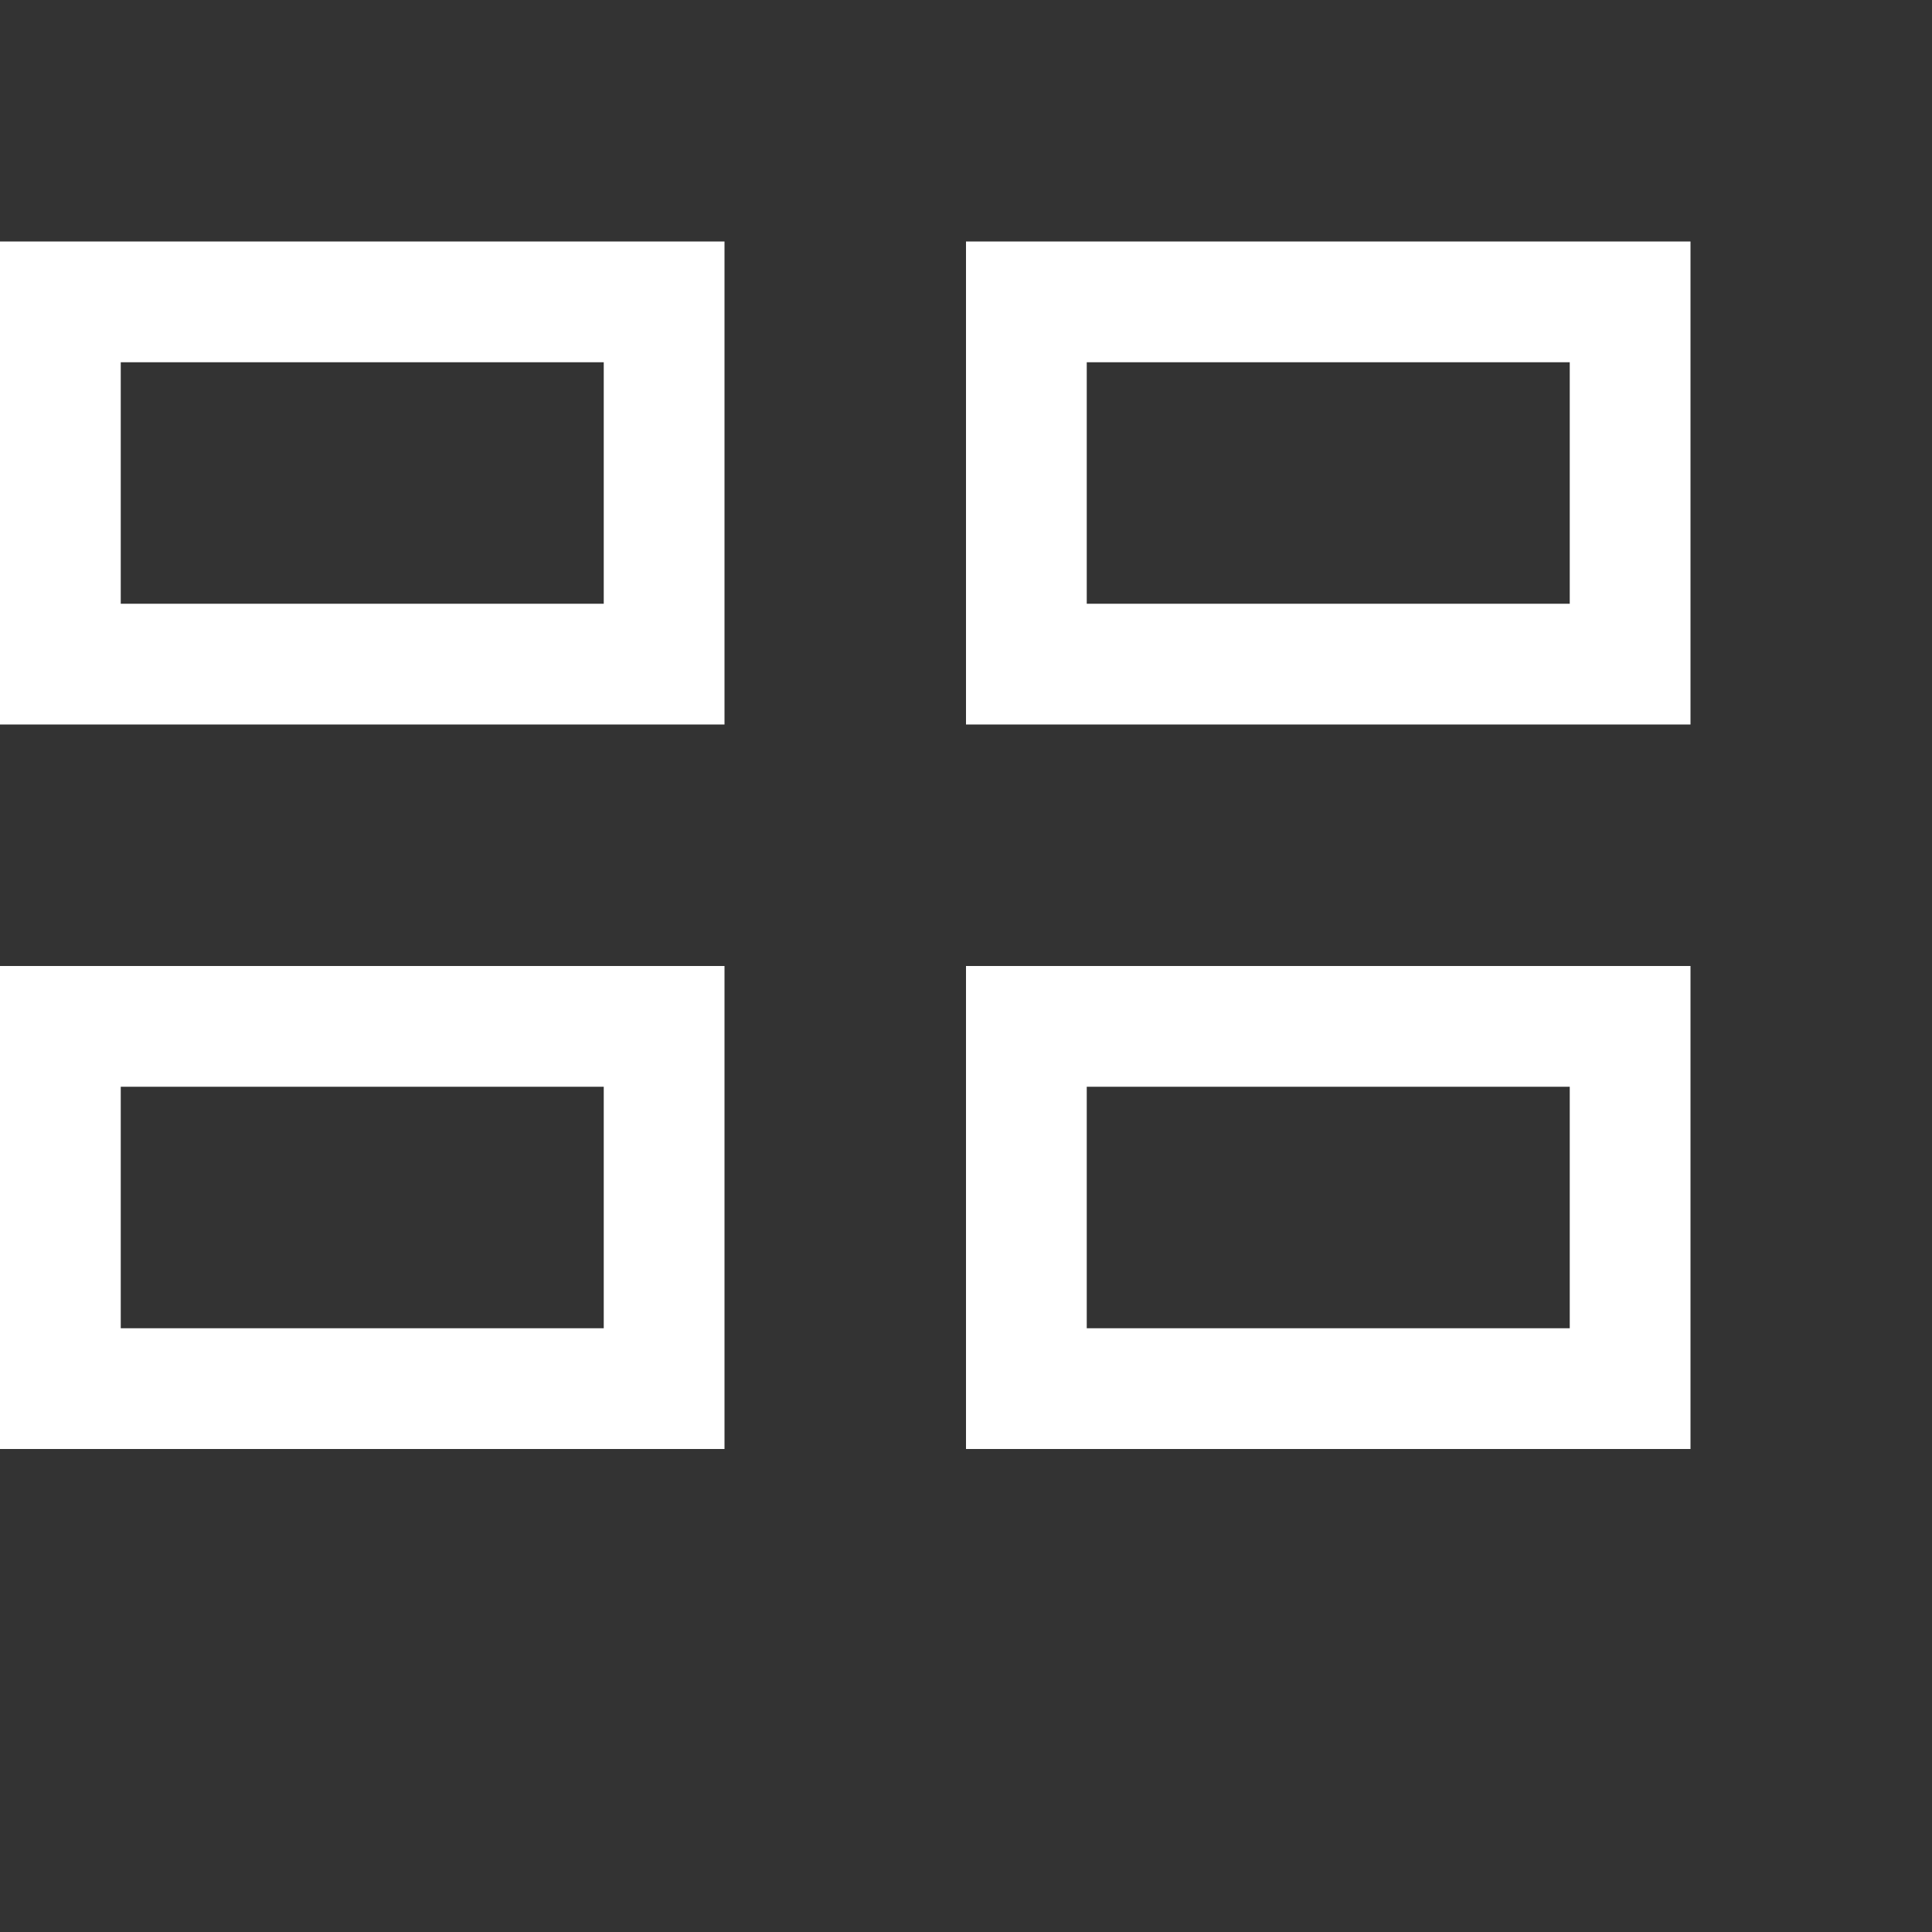 <?xml version="1.0" encoding="UTF-8" standalone="no"?>
<svg width="16px" height="16px" viewBox="0 0 16 16" version="1.1" xmlns="http://www.w3.org/2000/svg" xmlns:xlink="http://www.w3.org/1999/xlink" xmlns:sketch="http://www.bohemiancoding.com/sketch/ns">
    <rect x="0" y="0" width="16" height="16" fill="#333333" stroke="none"/>
    <!-- Generator: Sketch 3.0.3 (7891) - http://www.bohemiancoding.com/sketch -->
    <title>board-white</title>
    <desc>Created with Sketch.</desc>
    <defs></defs>
    <g id="Page-1" stroke="none" stroke-width="1" fill="none" fill-rule="evenodd" sketch:type="MSPage">
        <path d="M0,2 L0,6 L6,6 L6,2 L0,2 Z M1,3 L1,5 L5,5 L5,3 L1,3 Z M8,2 L8,6 L14,6 L14,2 L8,2 Z M9,3 L9,5 L13,5 L13,3 L9,3 Z M8,8 L8,12 L14,12 L14,8 L8,8 Z M9,9 L9,11 L13,11 L13,9 L9,9 Z M0,8 L0,12 L6,12 L6,8 L0,8 Z M1,9 L1,11 L5,11 L5,9 L1,9 Z" id="Rectangle-182" fill="#FFFFFF" sketch:type="MSShapeGroup"></path>
    </g>
</svg>